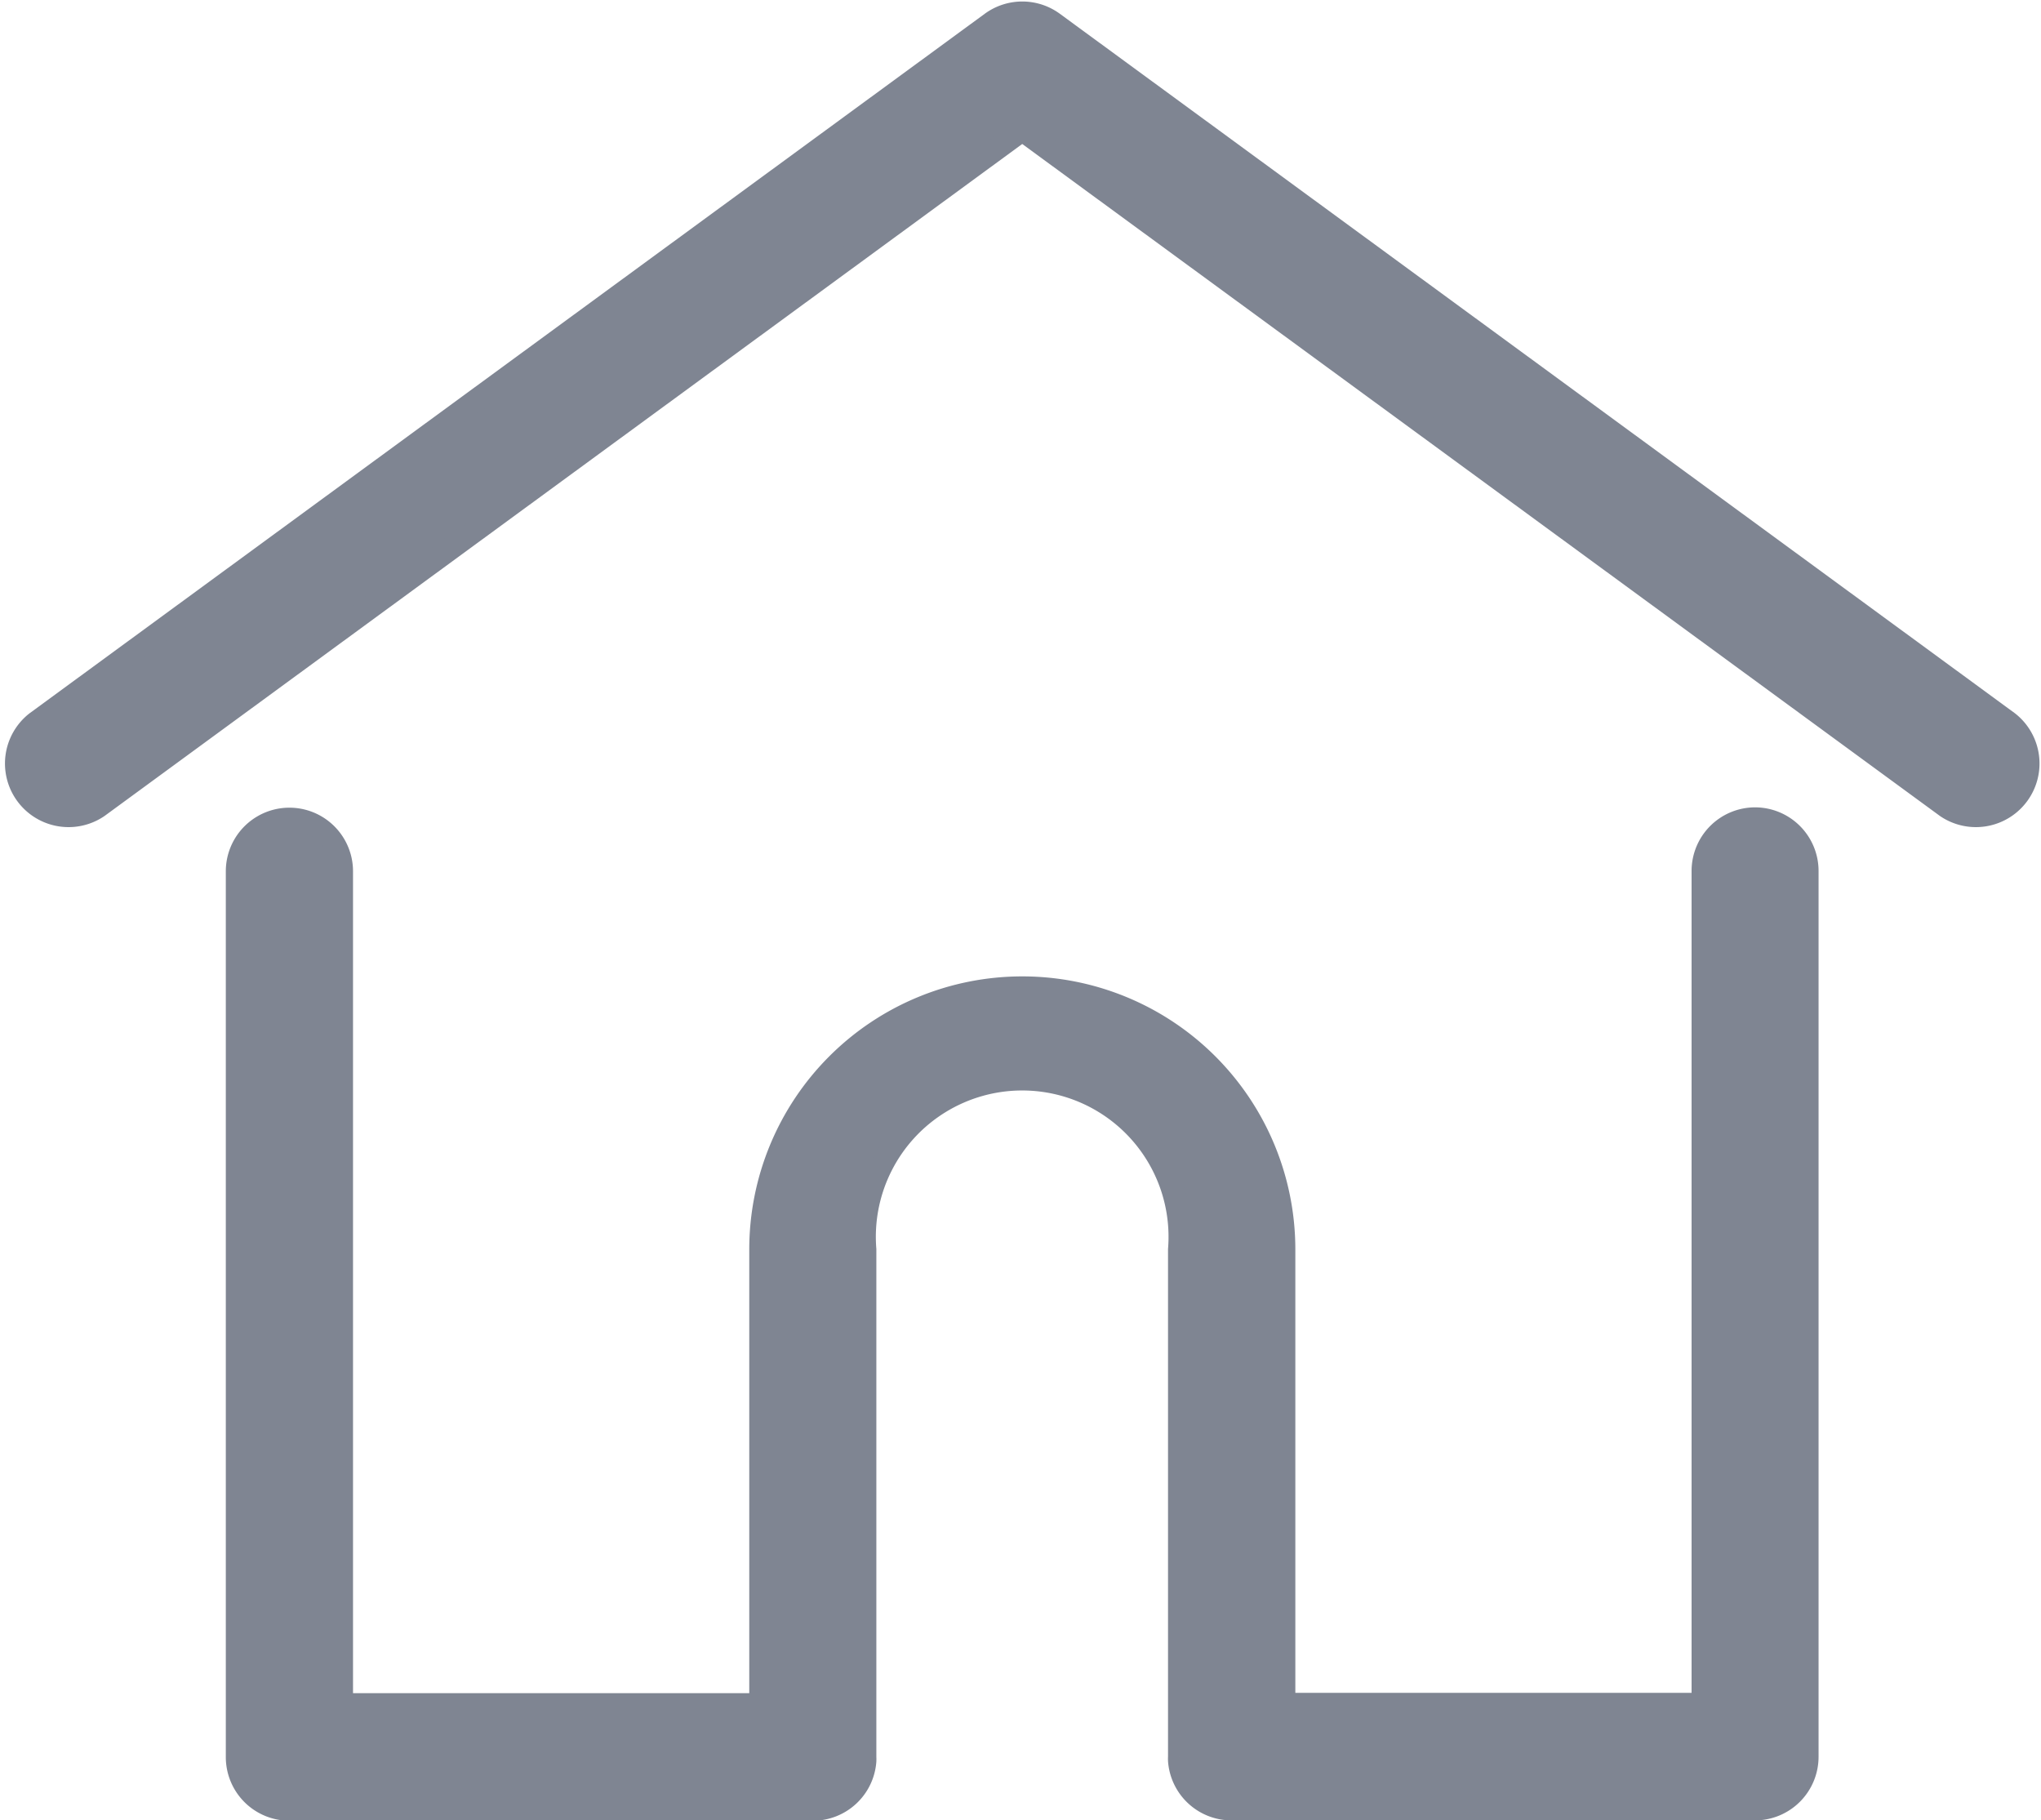 <svg xmlns="http://www.w3.org/2000/svg" width="18.131" height="16.168" viewBox="0 0 18.131 16.168"><defs><style>.a{fill:#7f8592;stroke:#7f8592;stroke-width:0.2px;}</style></defs><g transform="translate(0.132 -27.684)"><g transform="translate(-0.001 27.798)"><g transform="translate(0 0)"><path class="a" d="M17.708,34.1,9.224,27.887a.465.465,0,0,0-.549,0L.19,34.1a.465.465,0,0,0,.549.75l8.21-6.011,8.21,6.011a.465.465,0,0,0,.549-.75Z" transform="translate(0.001 -27.798)"/></g></g><g transform="translate(1.973 34.955)"><g transform="translate(0 0)"><path class="a" d="M69.939,232.543a.465.465,0,0,0-.465.465v7.4h-3.72V236.37a2.325,2.325,0,0,0-4.651,0v4.041h-3.72v-7.4a.465.465,0,1,0-.93,0v7.868a.465.465,0,0,0,.465.465h4.651a.465.465,0,0,0,.463-.429.35.35,0,0,0,0-.036V236.37a1.4,1.4,0,1,1,2.791,0v4.506a.343.343,0,0,0,0,.036.465.465,0,0,0,.463.429h4.651a.465.465,0,0,0,.465-.465v-7.868A.465.465,0,0,0,69.939,232.543Z" transform="translate(-56.452 -232.543)"/></g></g></g></svg>